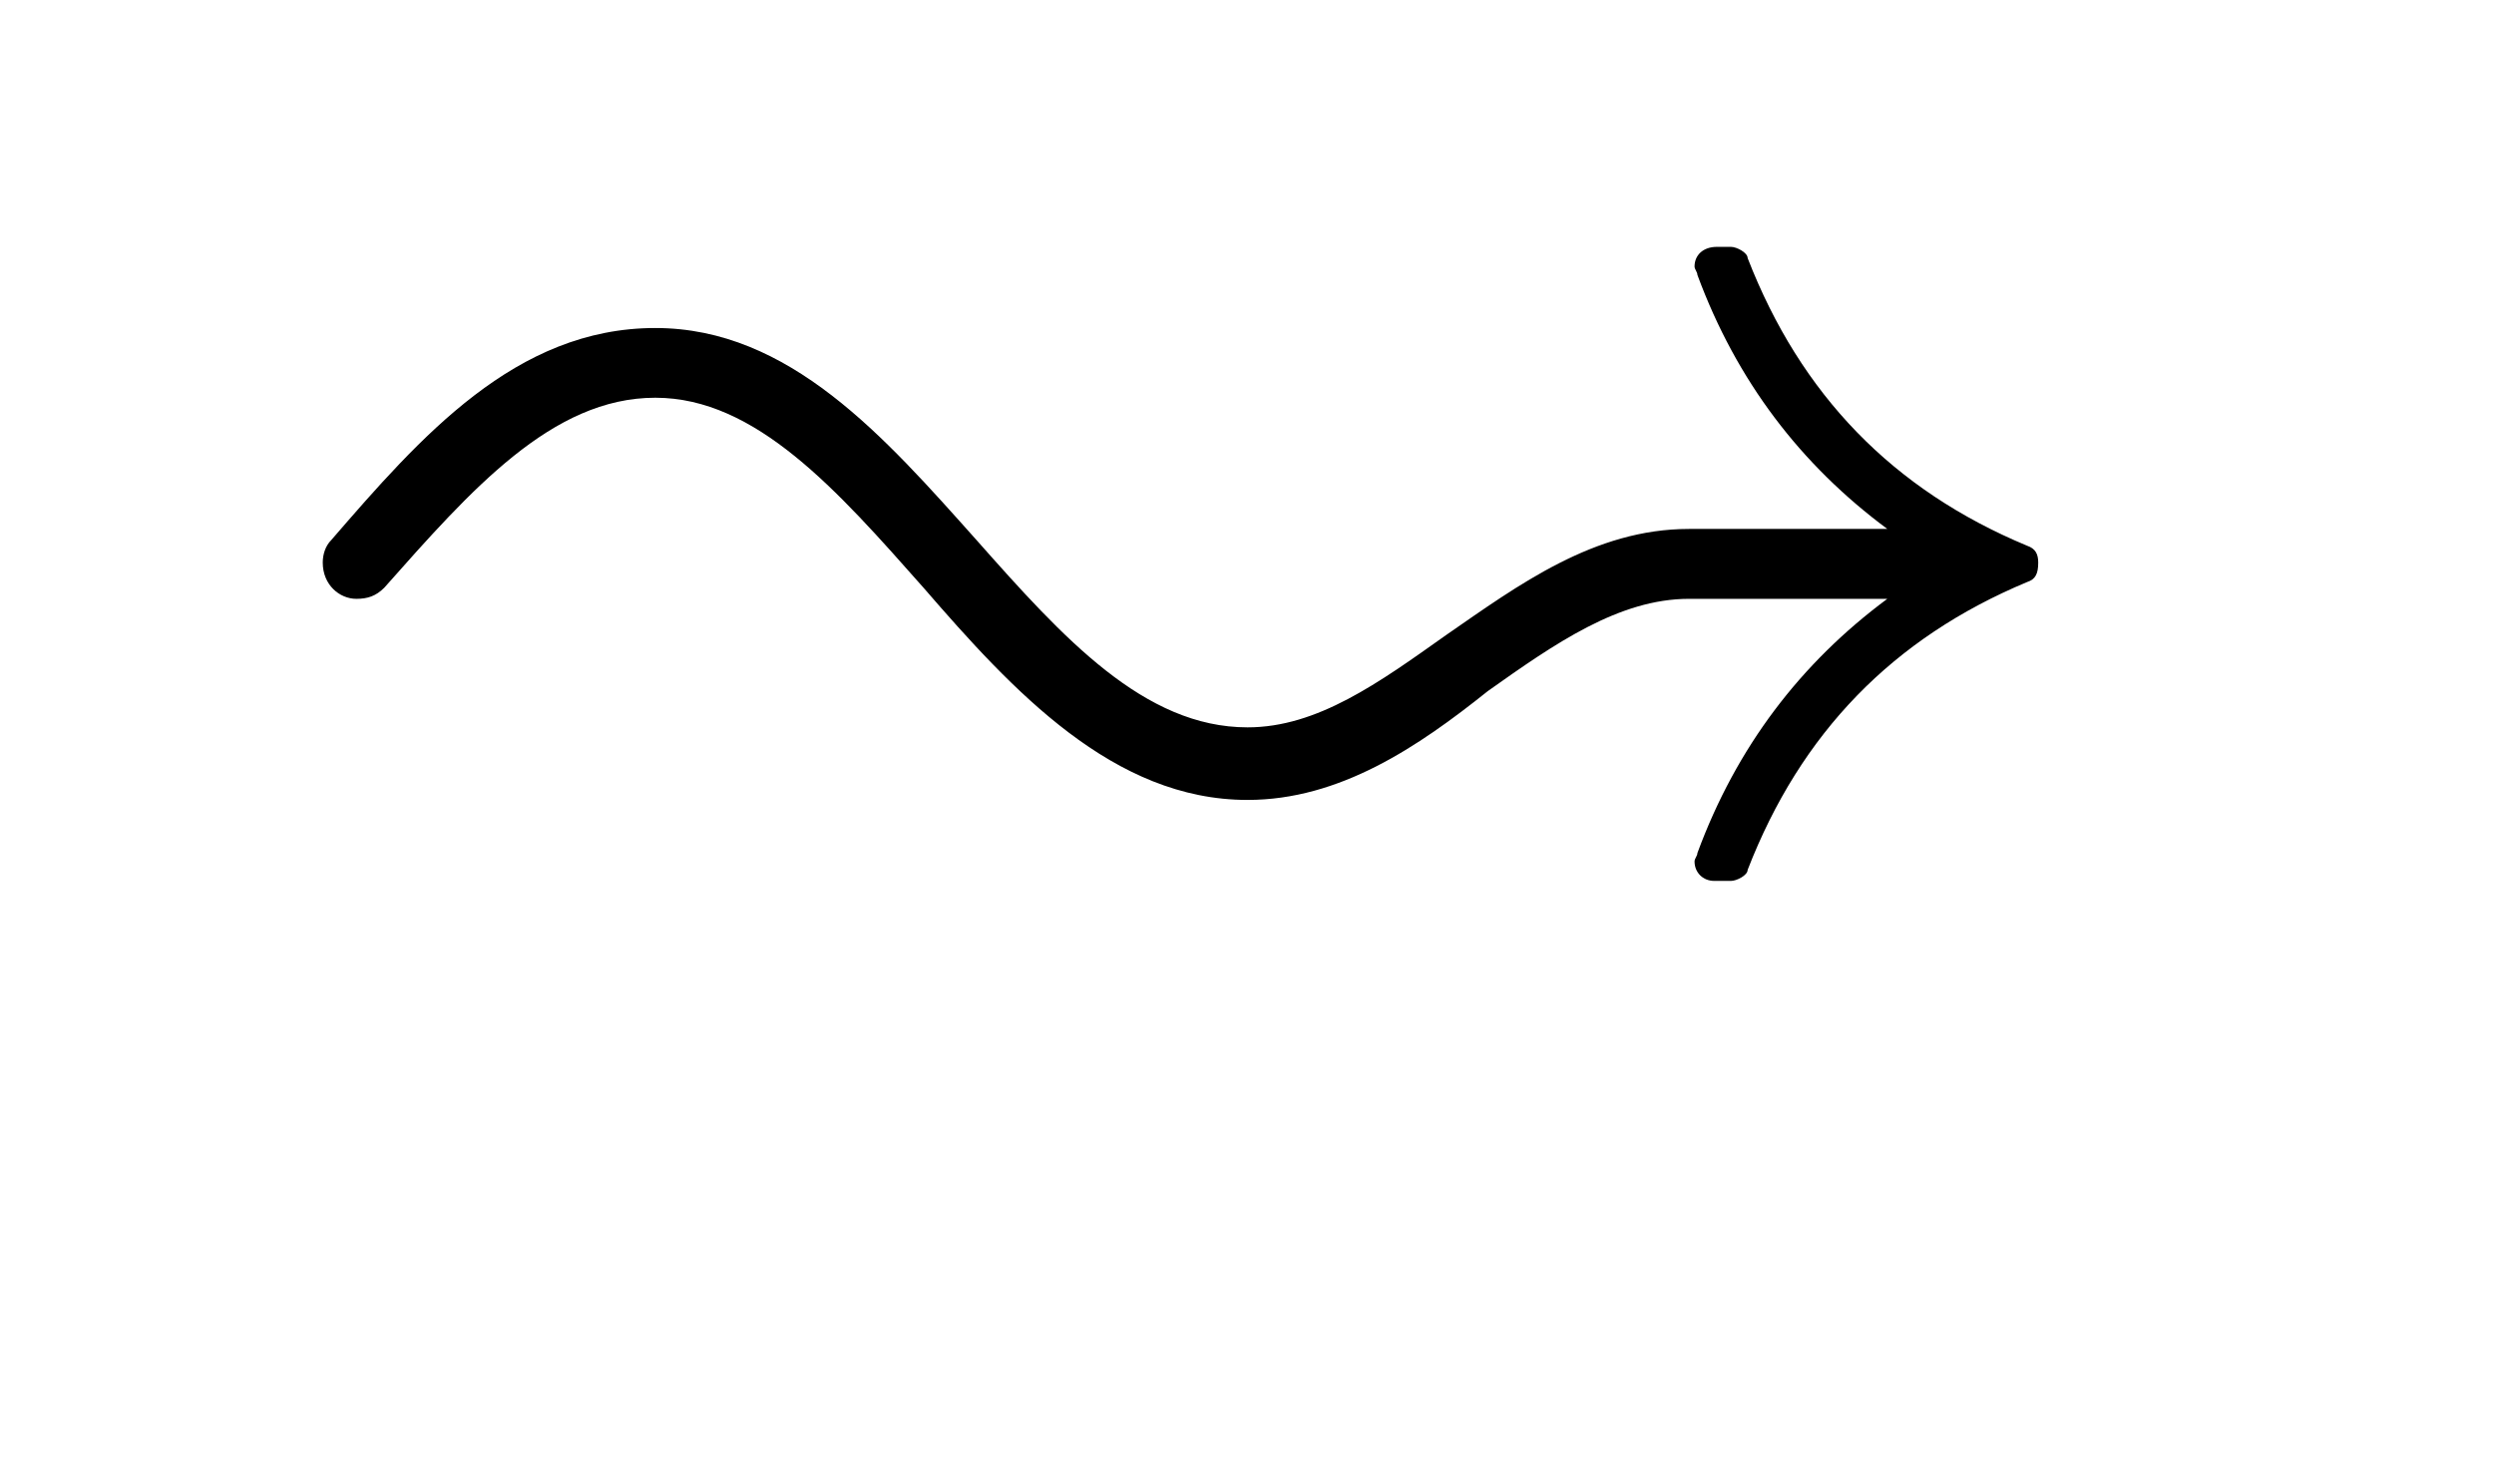 <?xml version="1.0" encoding="UTF-8"?>
<svg xmlns="http://www.w3.org/2000/svg" xmlns:xlink="http://www.w3.org/1999/xlink" width="13.948pt" height="8.303pt" viewBox="0 0 13.948 8.303" version="1.1">
<defs>
<g>
<symbol overflow="visible" id="glyph0-0">
<path style="stroke:none;" d=""/>
</symbol>
<symbol overflow="visible" id="glyph0-1">
<path style="stroke:none;" d="M 7.453 -2.688 C 6.922 -2.688 6.5 -2.375 6.094 -2.094 C 5.719 -1.828 5.375 -1.578 4.984 -1.578 C 4.406 -1.578 3.953 -2.078 3.469 -2.625 C 2.953 -3.203 2.422 -3.812 1.672 -3.812 C 0.891 -3.812 0.359 -3.203 -0.141 -2.625 C -0.172 -2.594 -0.188 -2.547 -0.188 -2.5 C -0.188 -2.375 -0.094 -2.297 0 -2.297 C 0.062 -2.297 0.109 -2.312 0.156 -2.359 C 0.641 -2.906 1.094 -3.422 1.672 -3.422 C 2.234 -3.422 2.688 -2.906 3.172 -2.359 C 3.672 -1.781 4.234 -1.172 4.984 -1.172 C 5.5 -1.172 5.938 -1.469 6.328 -1.781 C 6.703 -2.047 7.062 -2.297 7.453 -2.297 L 8.562 -2.297 C 8.078 -1.938 7.719 -1.469 7.5 -0.875 C 7.5 -0.859 7.484 -0.844 7.484 -0.828 C 7.484 -0.766 7.531 -0.719 7.594 -0.719 L 7.688 -0.719 C 7.719 -0.719 7.781 -0.75 7.781 -0.781 C 8.078 -1.547 8.594 -2.078 9.344 -2.391 C 9.391 -2.406 9.406 -2.438 9.406 -2.5 C 9.406 -2.547 9.391 -2.578 9.344 -2.594 C 8.594 -2.906 8.078 -3.438 7.781 -4.203 C 7.781 -4.234 7.719 -4.266 7.688 -4.266 L 7.609 -4.266 C 7.531 -4.266 7.484 -4.219 7.484 -4.156 C 7.484 -4.141 7.5 -4.125 7.5 -4.109 C 7.719 -3.516 8.078 -3.047 8.562 -2.688 Z "/>
</symbol>
</g>
</defs>
<g id="surface1">
<g style="fill:rgb(0%,0%,0%);fill-opacity:1;">
  <use xlink:href="#glyph0-1" x="1.993" y="5.647"/>
</g>
</g>
</svg>
